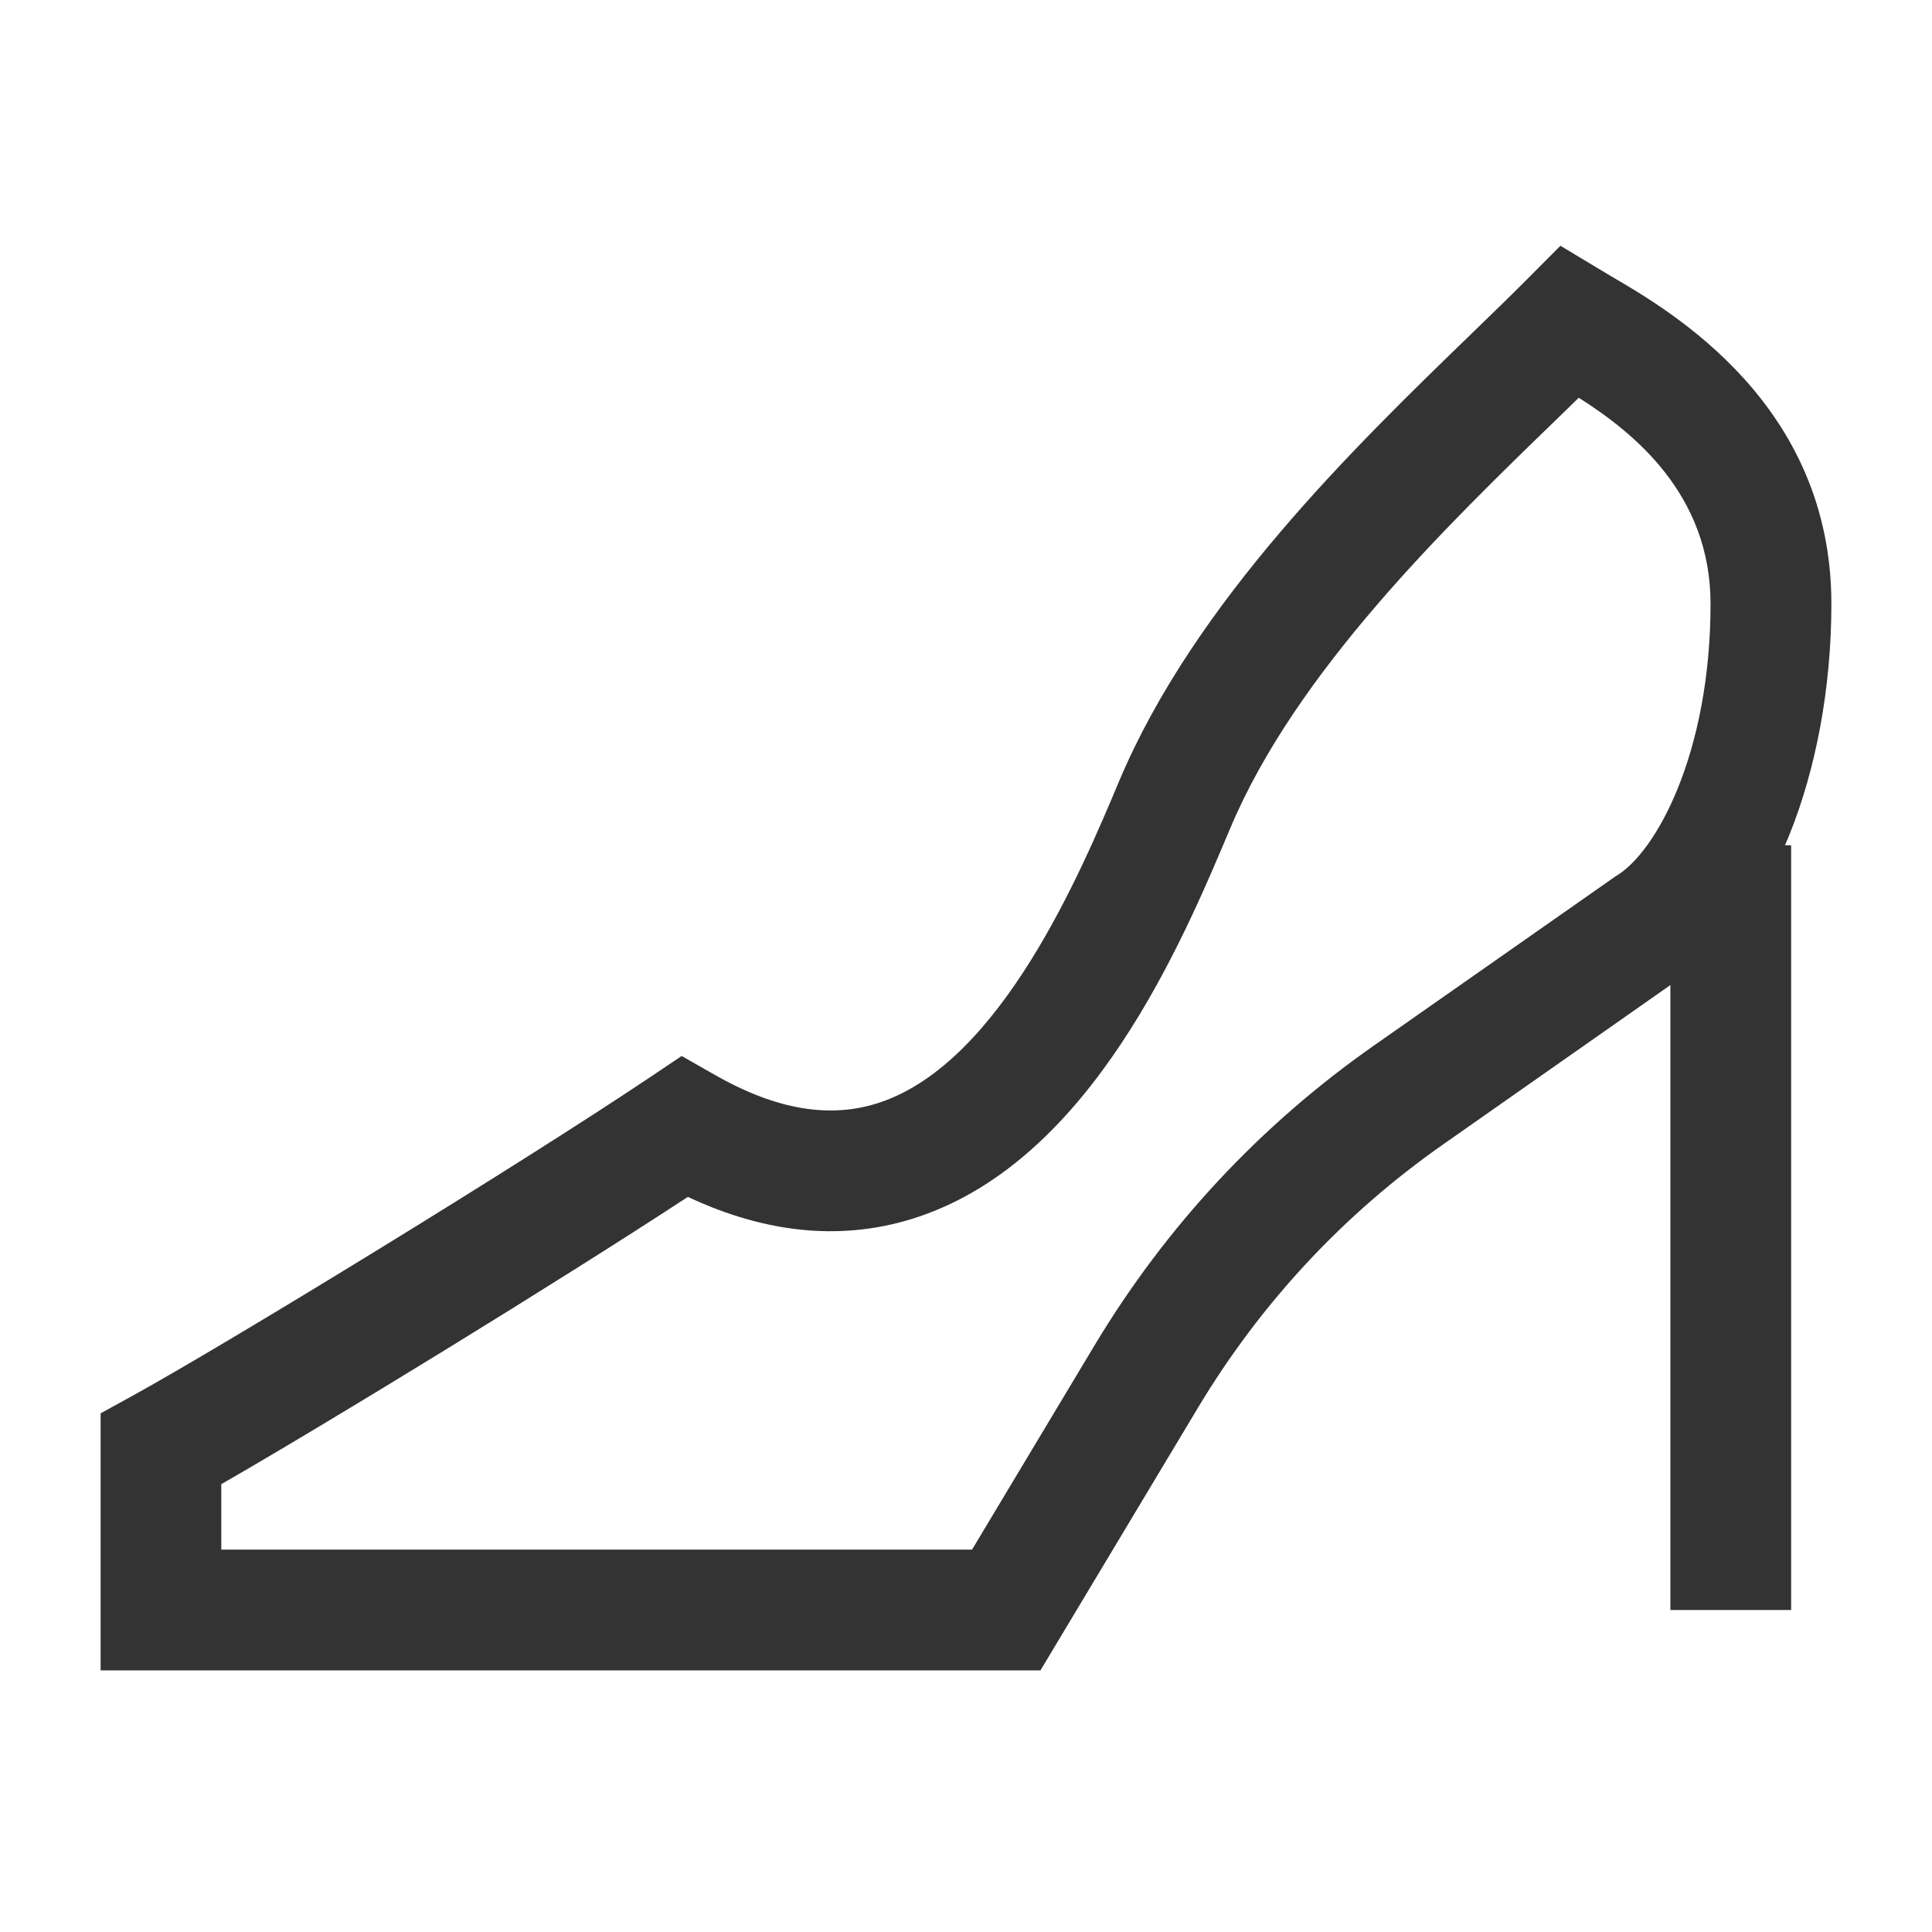<?xml version="1.0" encoding="iso-8859-1"?>
<svg version="1.1" id="&#x56FE;&#x5C42;_1" xmlns="http://www.w3.org/2000/svg" xmlns:xlink="http://www.w3.org/1999/xlink" x="0px"
	 y="0px" viewBox="0 0 24 24" style="enable-background:new 0 0 24 24;" xml:space="preserve">
<path style="fill:#333333;" d="M12.925,20.75H1.25v-3.193l0.389-0.214c1.158-0.637,4.816-2.874,6.443-3.966l0.386-0.259l0.404,0.23
	c0.772,0.442,1.448,0.554,2.065,0.345c1.5-0.508,2.489-2.856,2.963-3.984l0,0c0.938-2.23,2.928-4.158,4.381-5.565
	c0.251-0.243,0.483-0.468,0.687-0.673l0.416-0.418l0.629,0.378C20.761,3.867,22.75,5.024,22.75,7.5c0,2.103-0.771,4.015-1.876,4.65
	l-2.938,2.06c-1.245,0.871-2.271,1.974-3.053,3.275L12.925,20.75z M2.75,19.25h9.325l1.521-2.536c0.891-1.484,2.062-2.74,3.48-3.732
	l2.993-2.096c0.509-0.296,1.18-1.542,1.18-3.386c0-1.355-0.949-2.124-1.637-2.559c-0.093,0.09-0.188,0.184-0.288,0.28
	c-1.36,1.318-3.224,3.123-4.042,5.069v0c-0.603,1.432-1.725,4.099-3.865,4.823c-0.907,0.307-1.872,0.225-2.872-0.245
	c-1.607,1.054-4.445,2.793-5.796,3.569V19.25z"/>
<rect x="20.75" y="10.5" style="fill:#333333;" width="1.5" height="9.5"/>
</svg>







